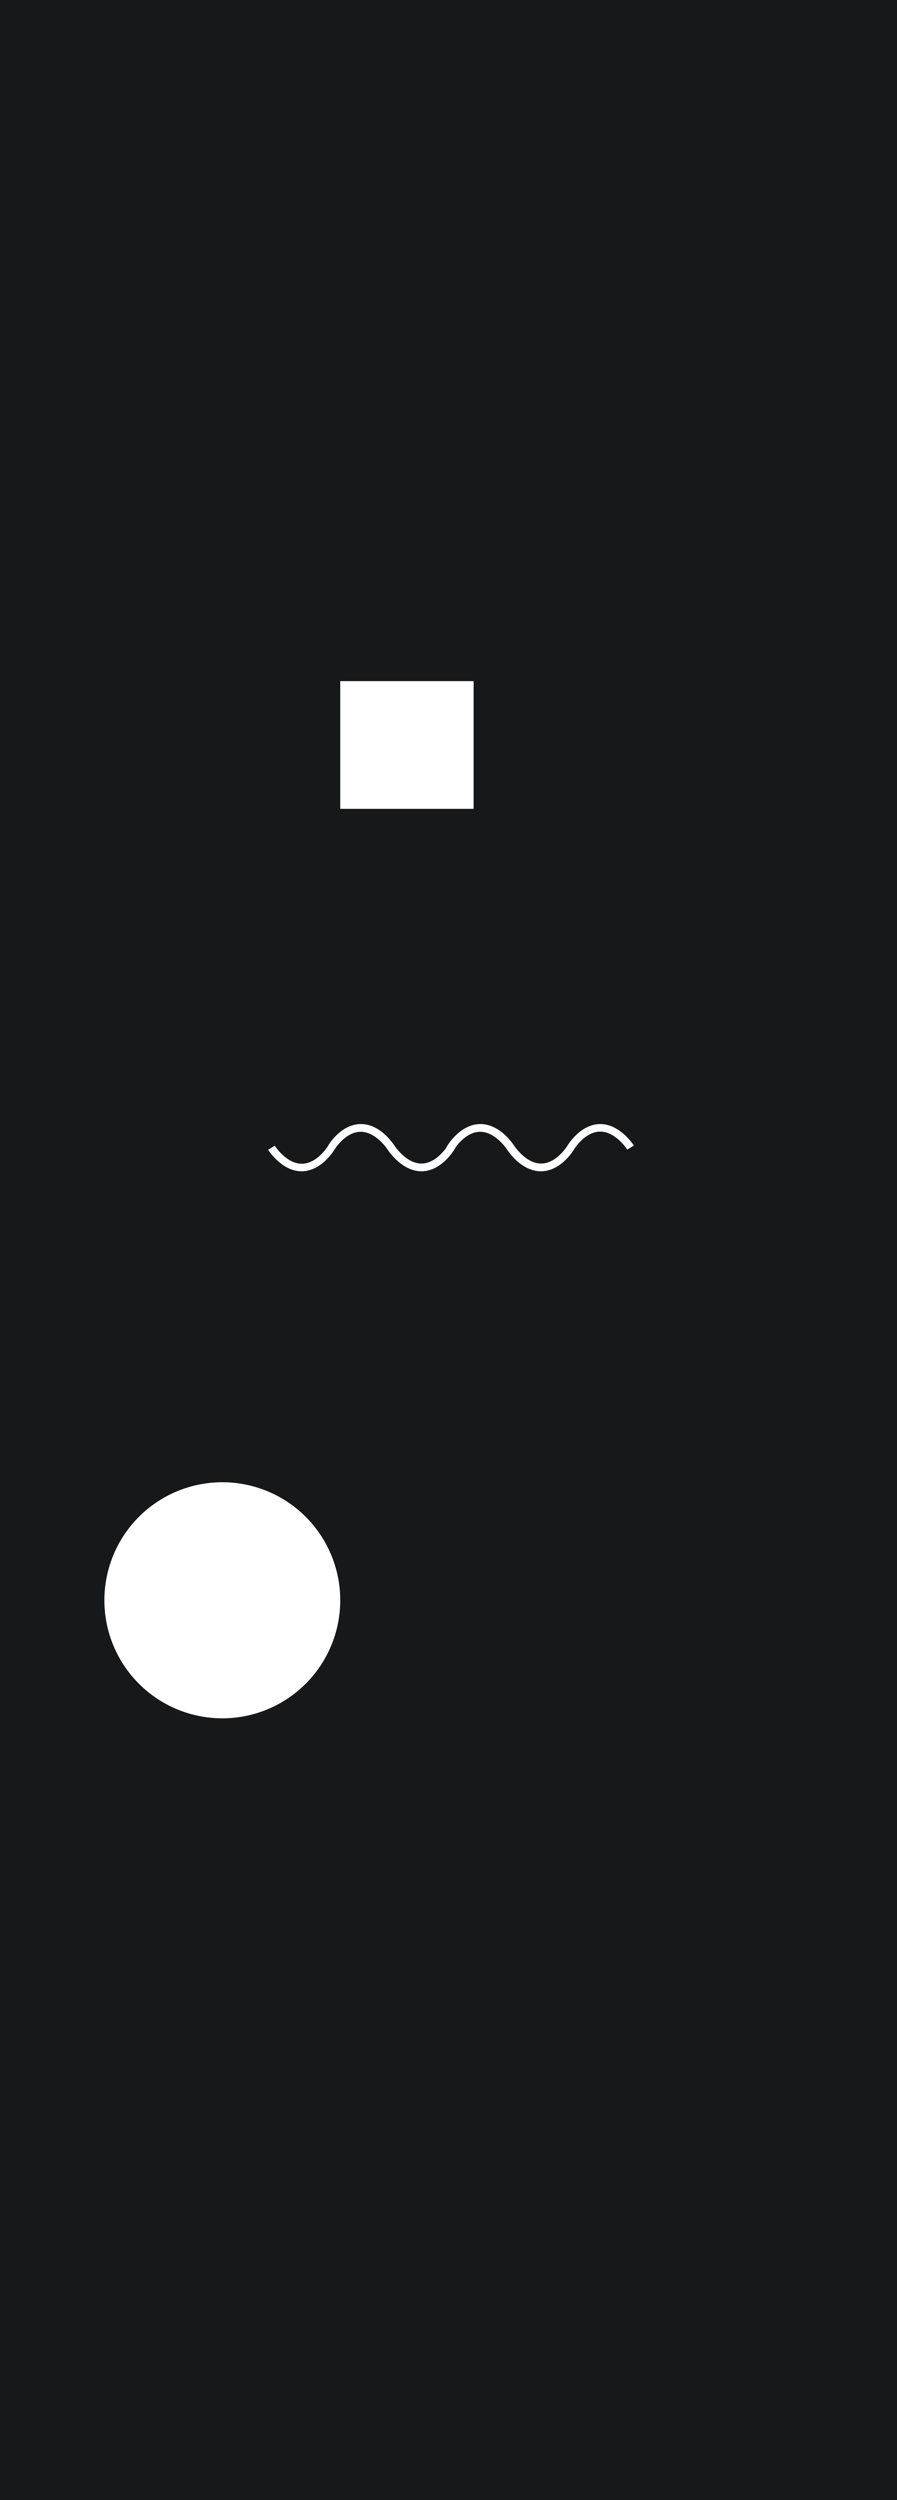 <svg id="Calque_1" data-name="Calque 1" xmlns="http://www.w3.org/2000/svg" width="464" height="1292" viewBox="0 0 464 1292"><defs><style>.cls-1{fill:#171819;}</style></defs><title>bar_3</title><path class="cls-1" d="M464,0H0V1292H464ZM176,352h69v66H176ZM115,888a61,61,0,1,1,61-61A61,61,0,0,1,115,888ZM324.5,594.1c-.1-.1-6-9.3-14-9.3s-13.5,9.1-13.6,9.2c-.3.6-6.8,11.3-17.1,11.3s-17.1-10.7-17.4-11.1c-.1-.1-6-9.3-14-9.3-6.1,0-10.7,5.3-12.6,7.8l-.8,1.4c-.3.5-6.8,11.2-17,11.2s-17.1-10.7-17.4-11.1c-.1-.1-6-9.3-14-9.3s-13.5,9.1-13.6,9.2c-.3.5-6.8,11.2-17,11.2s-17-10.7-17.3-11.1l3.4-2.1c.1.1,6,9.3,14,9.3s13.5-9.1,13.6-9.2c.2-.6,6.7-11.3,17-11.3s17,10.7,17.3,11.1c.1.1,6,9.3,14,9.3,6.1,0,10.7-5.3,12.6-7.8l.8-1.4c.3-.5,6.8-11.2,17.1-11.2s17.1,10.7,17.4,11.1c.1.1,6,9.3,14,9.3s13.5-9.1,13.6-9.2c.3-.5,6.8-11.2,17-11.2s17.1,10.7,17.4,11.1Z"/></svg>